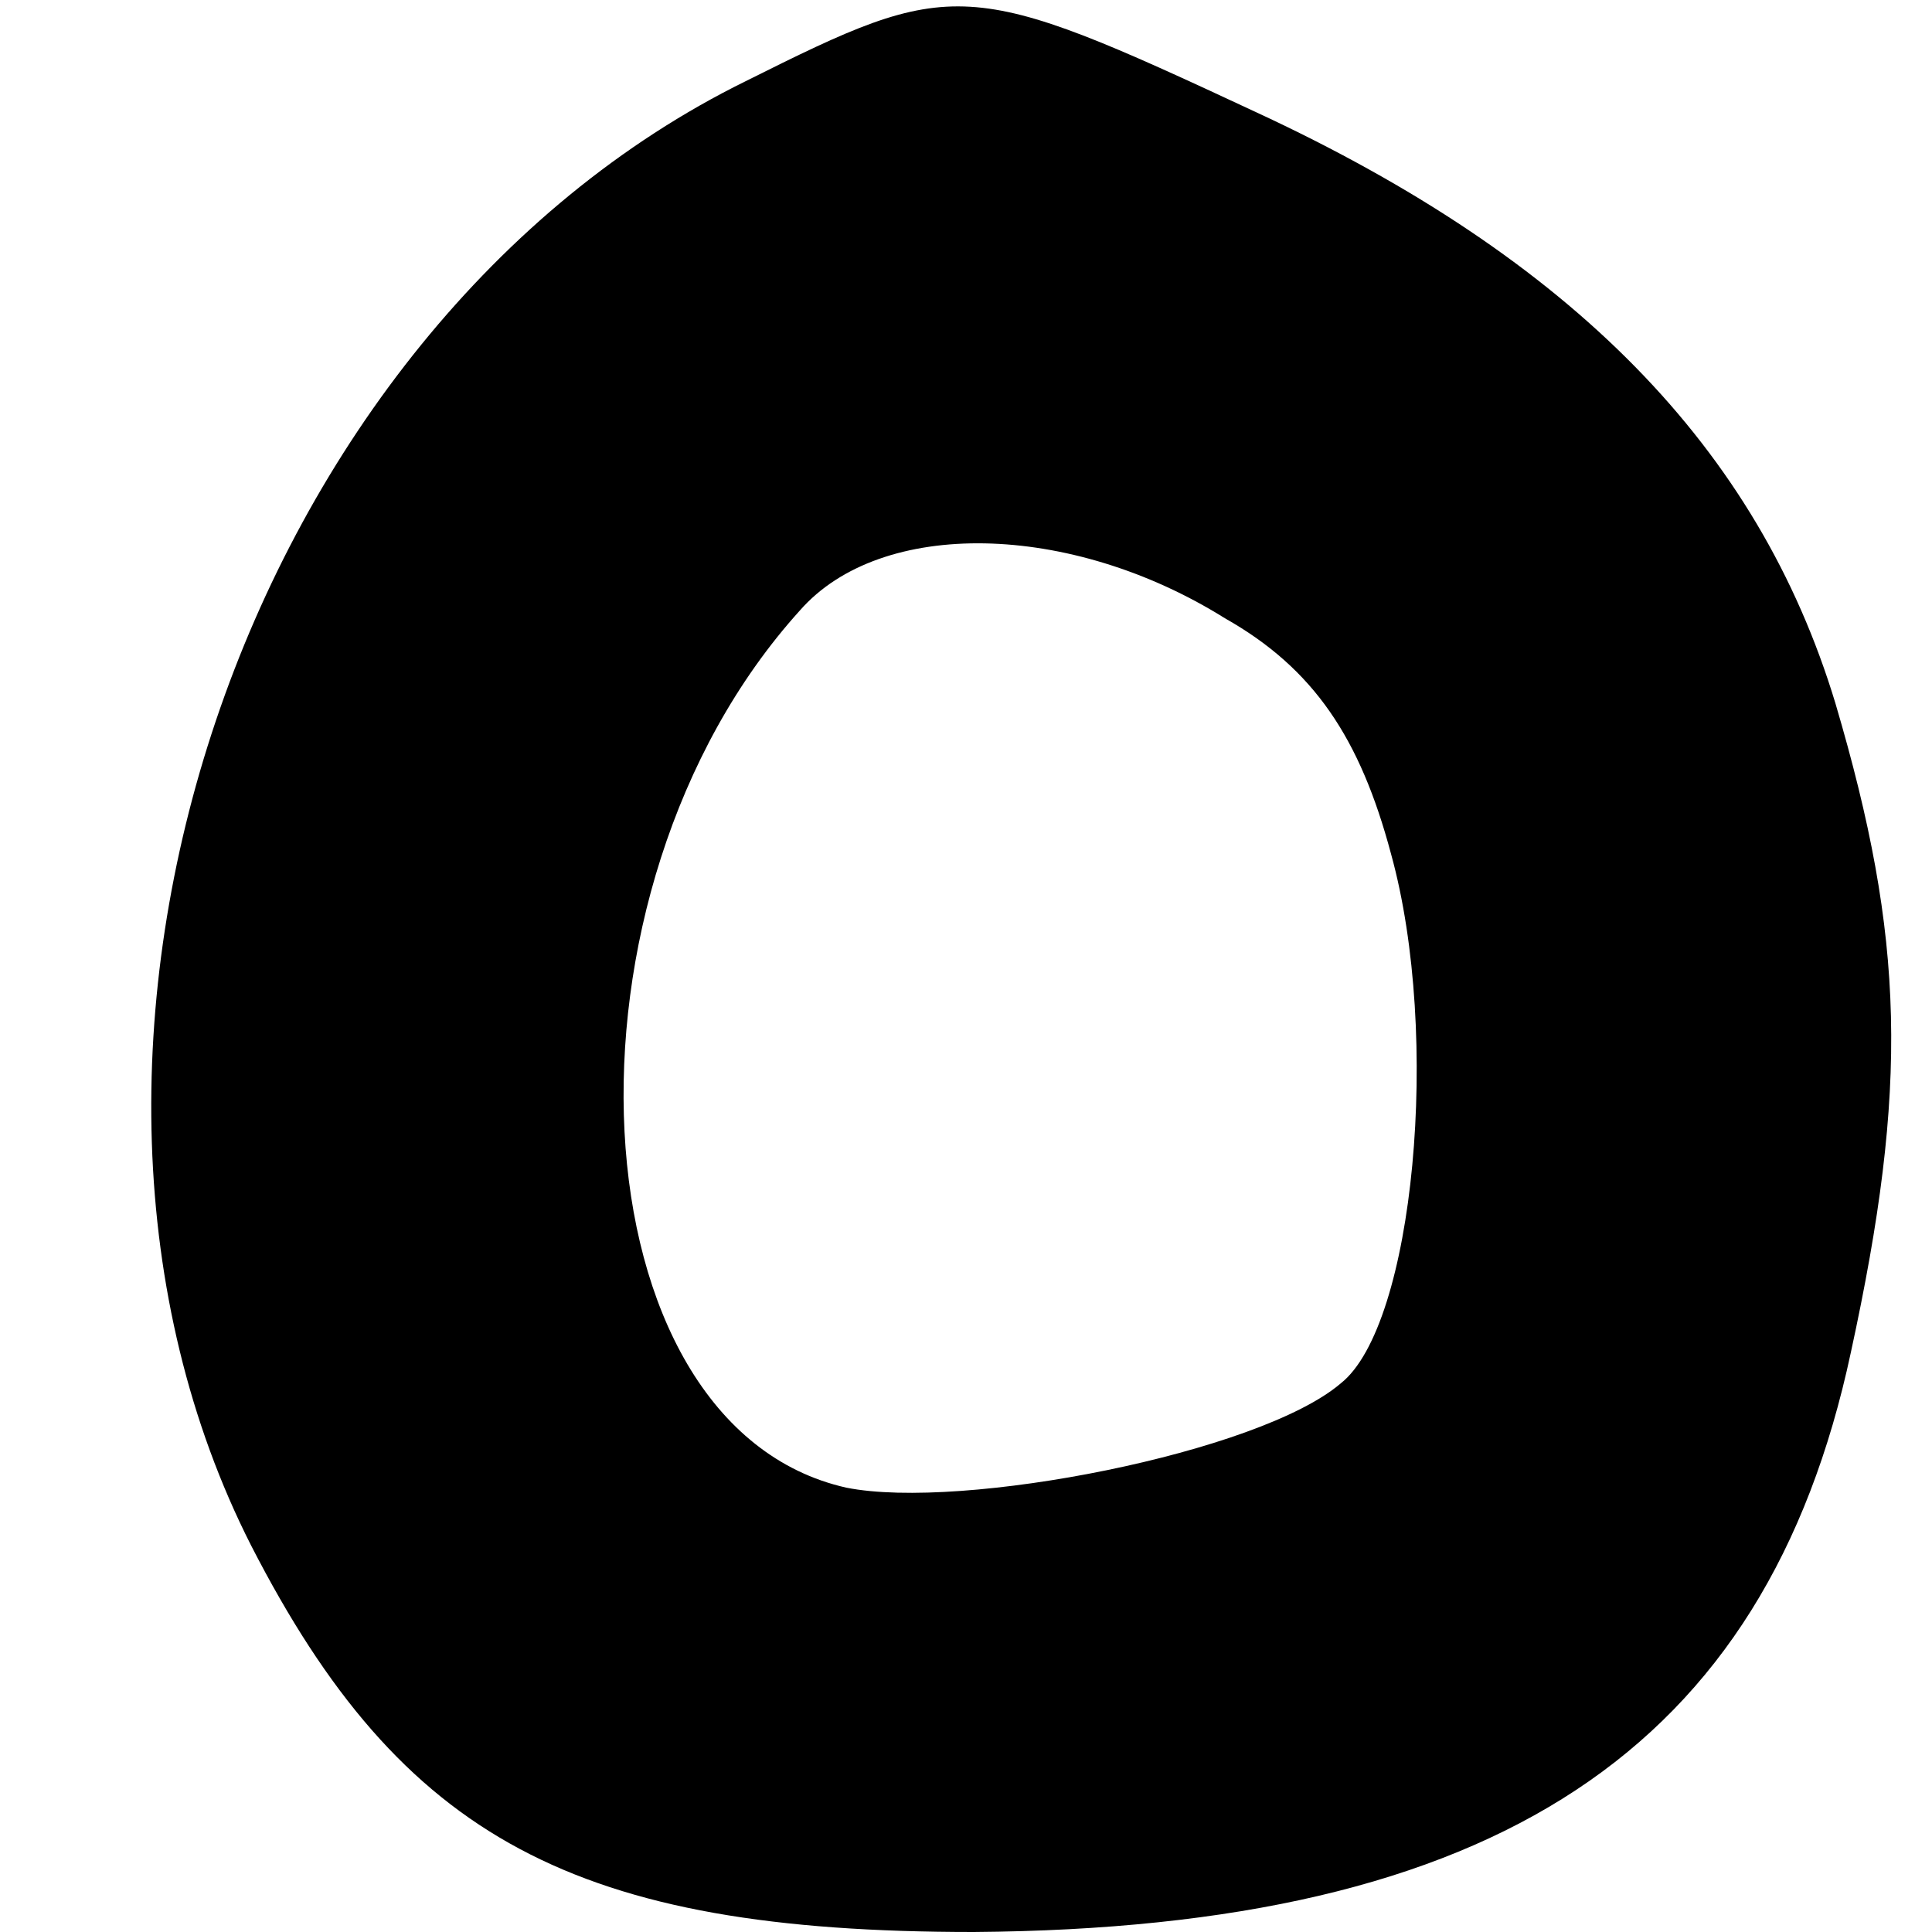 <?xml version="1.0" standalone="no"?>
<!DOCTYPE svg PUBLIC "-//W3C//DTD SVG 20010904//EN"
 "http://www.w3.org/TR/2001/REC-SVG-20010904/DTD/svg10.dtd">
<svg version="1.0" xmlns="http://www.w3.org/2000/svg"
 width="50pt" height="50pt" viewBox="0 0 50 50"
 preserveAspectRatio="xMidYMid meet">
<g transform="translate(0,50) scale(0.1,-0.1)"
fill="#000000" stroke="none">
<path d="M193 479 c-130 -64 -193 -251 -128 -379 39 -76 84 -100 187 -100 135
1 205 47 227 150 15 69 14 107 -4 168 -20 66 -68 115 -150 153 -75 35 -78 35
-132 8z m124 -139 c23 -13 35 -31 43 -61 13 -47 6 -122 -13 -137 -21 -18 -98
-33 -128 -27 -71 16 -78 154 -12 227 21 24 70 23 110 -2z"/>
</g>
</svg>
